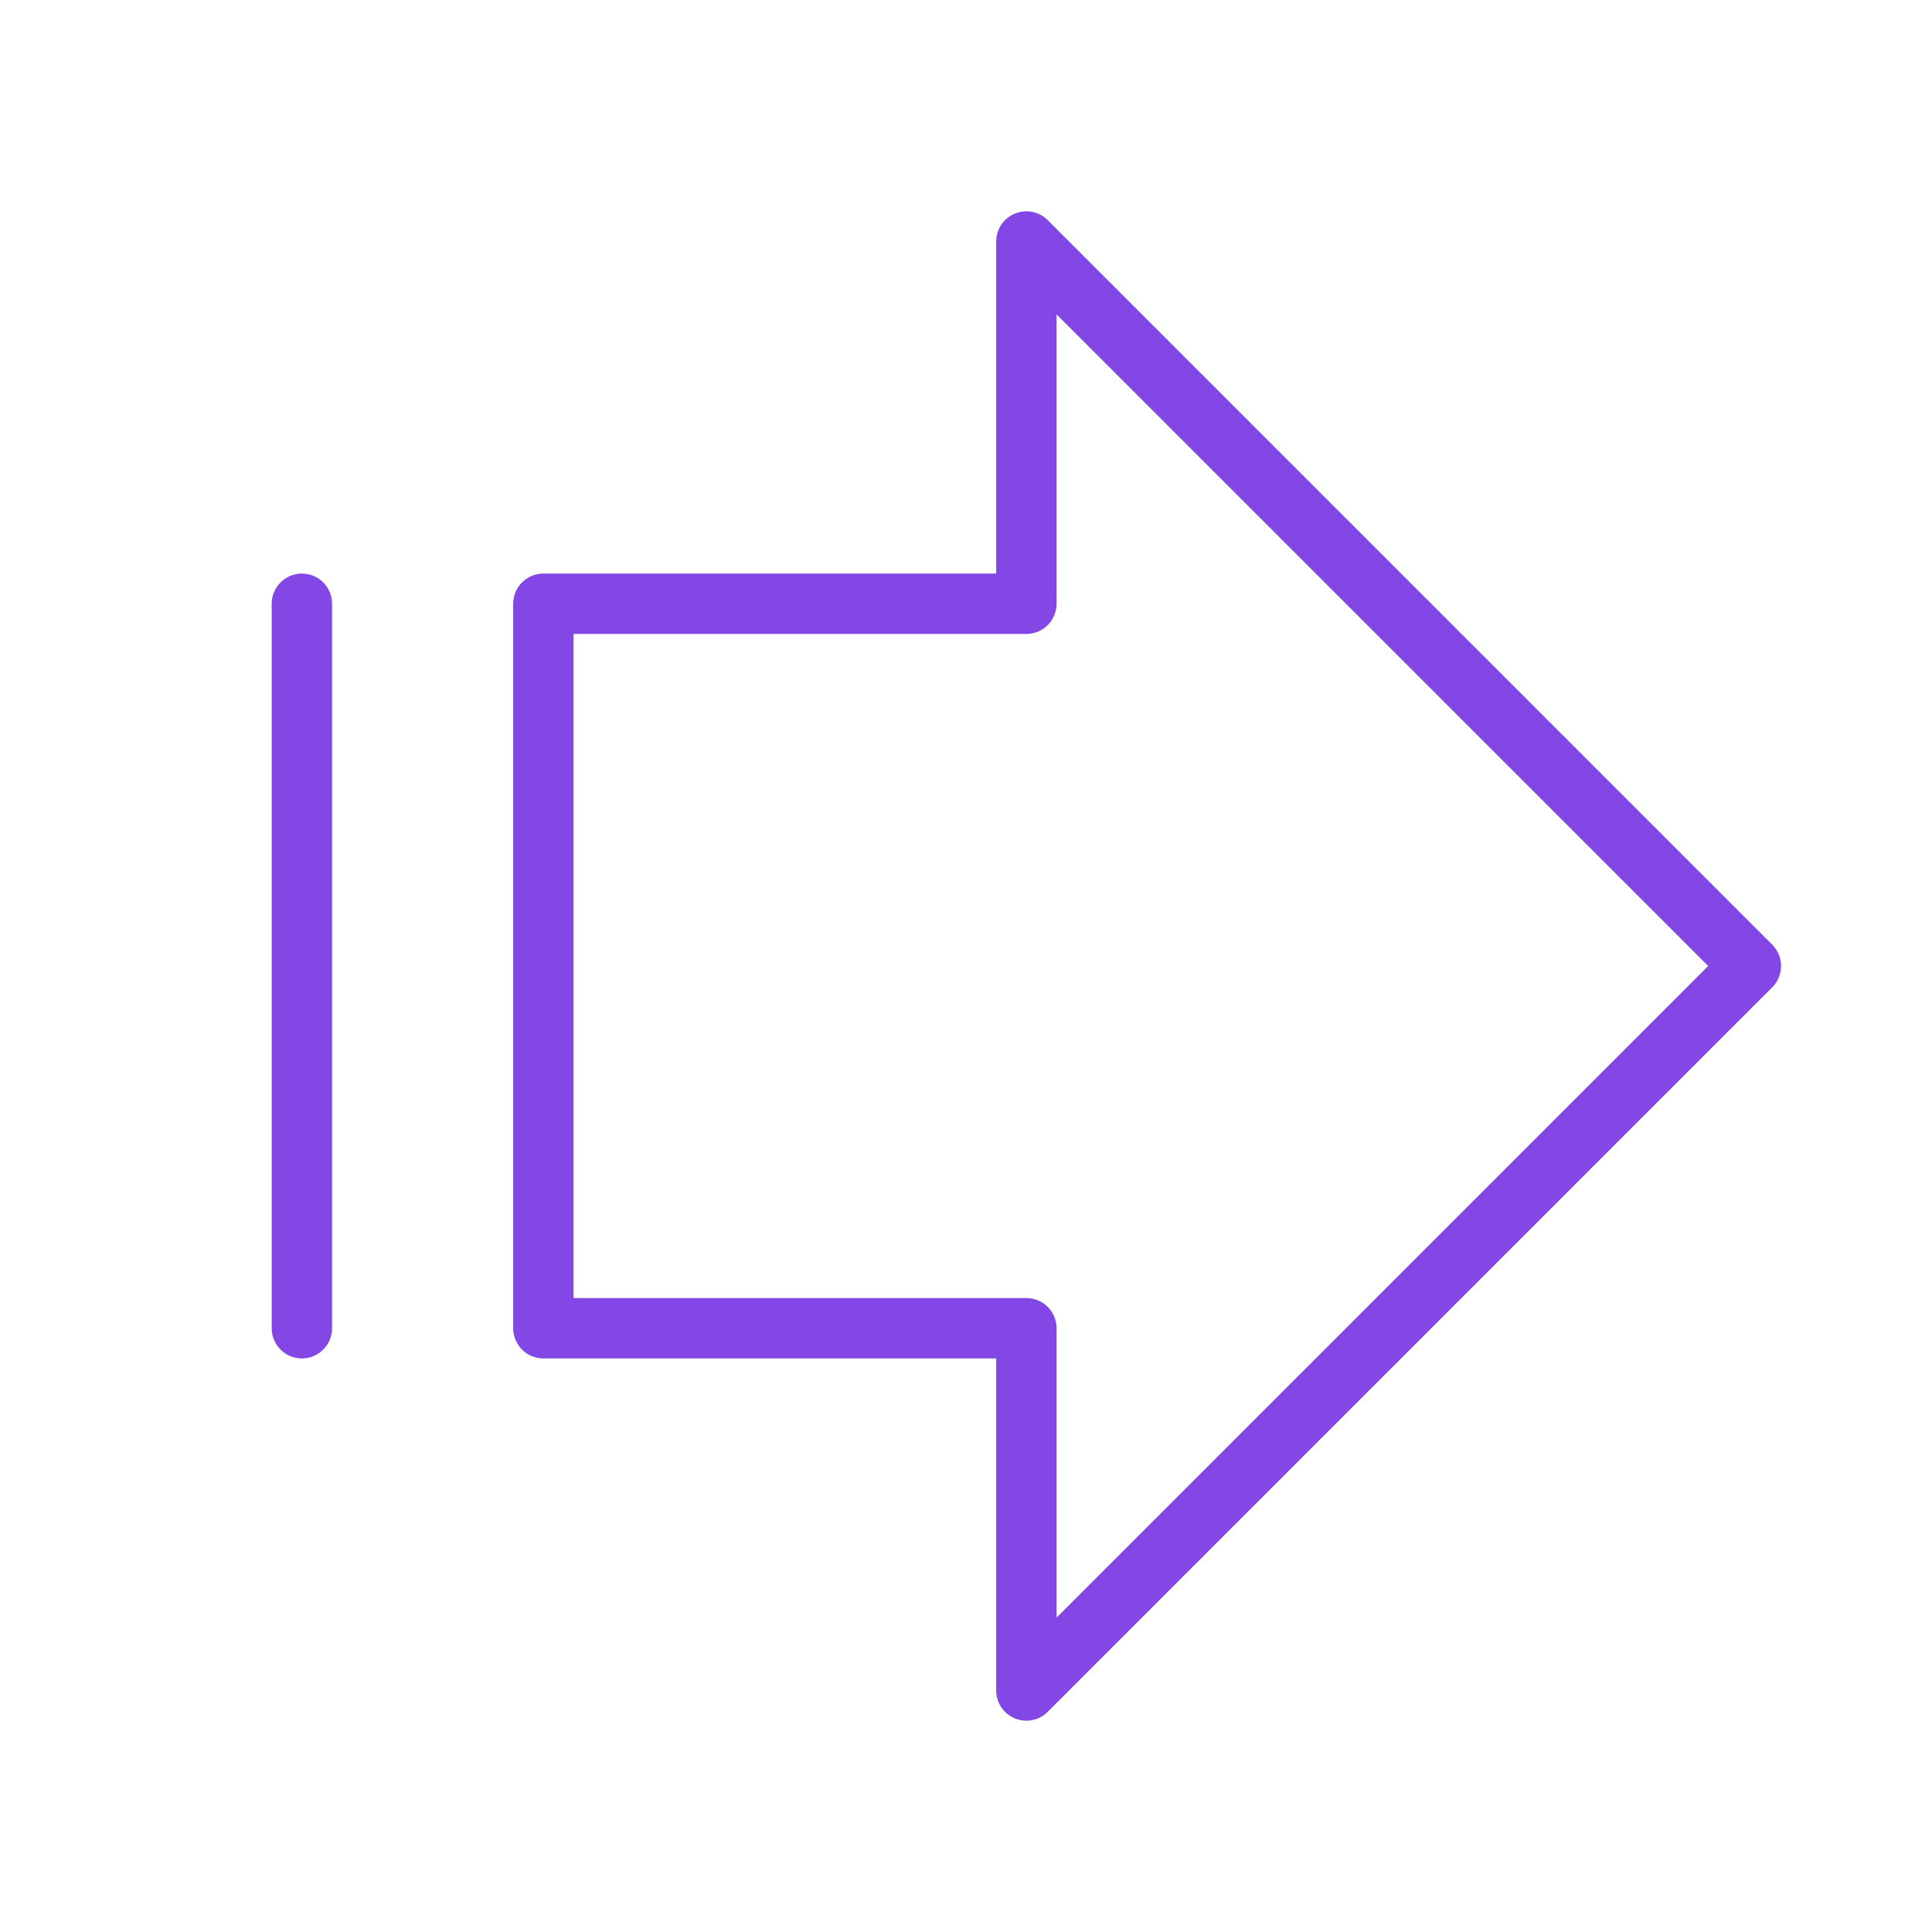 <svg width="32" height="32" viewBox="0 0 32 32" fill="none" xmlns="http://www.w3.org/2000/svg">
<path d="M17 4L29 16L17 28V22H9V10H17V4Z" stroke="#8247E5" stroke-linecap="round" stroke-linejoin="round"/>
<path d="M5 22V10" stroke="#8247E5" stroke-linecap="round" stroke-linejoin="round"/>
</svg>
